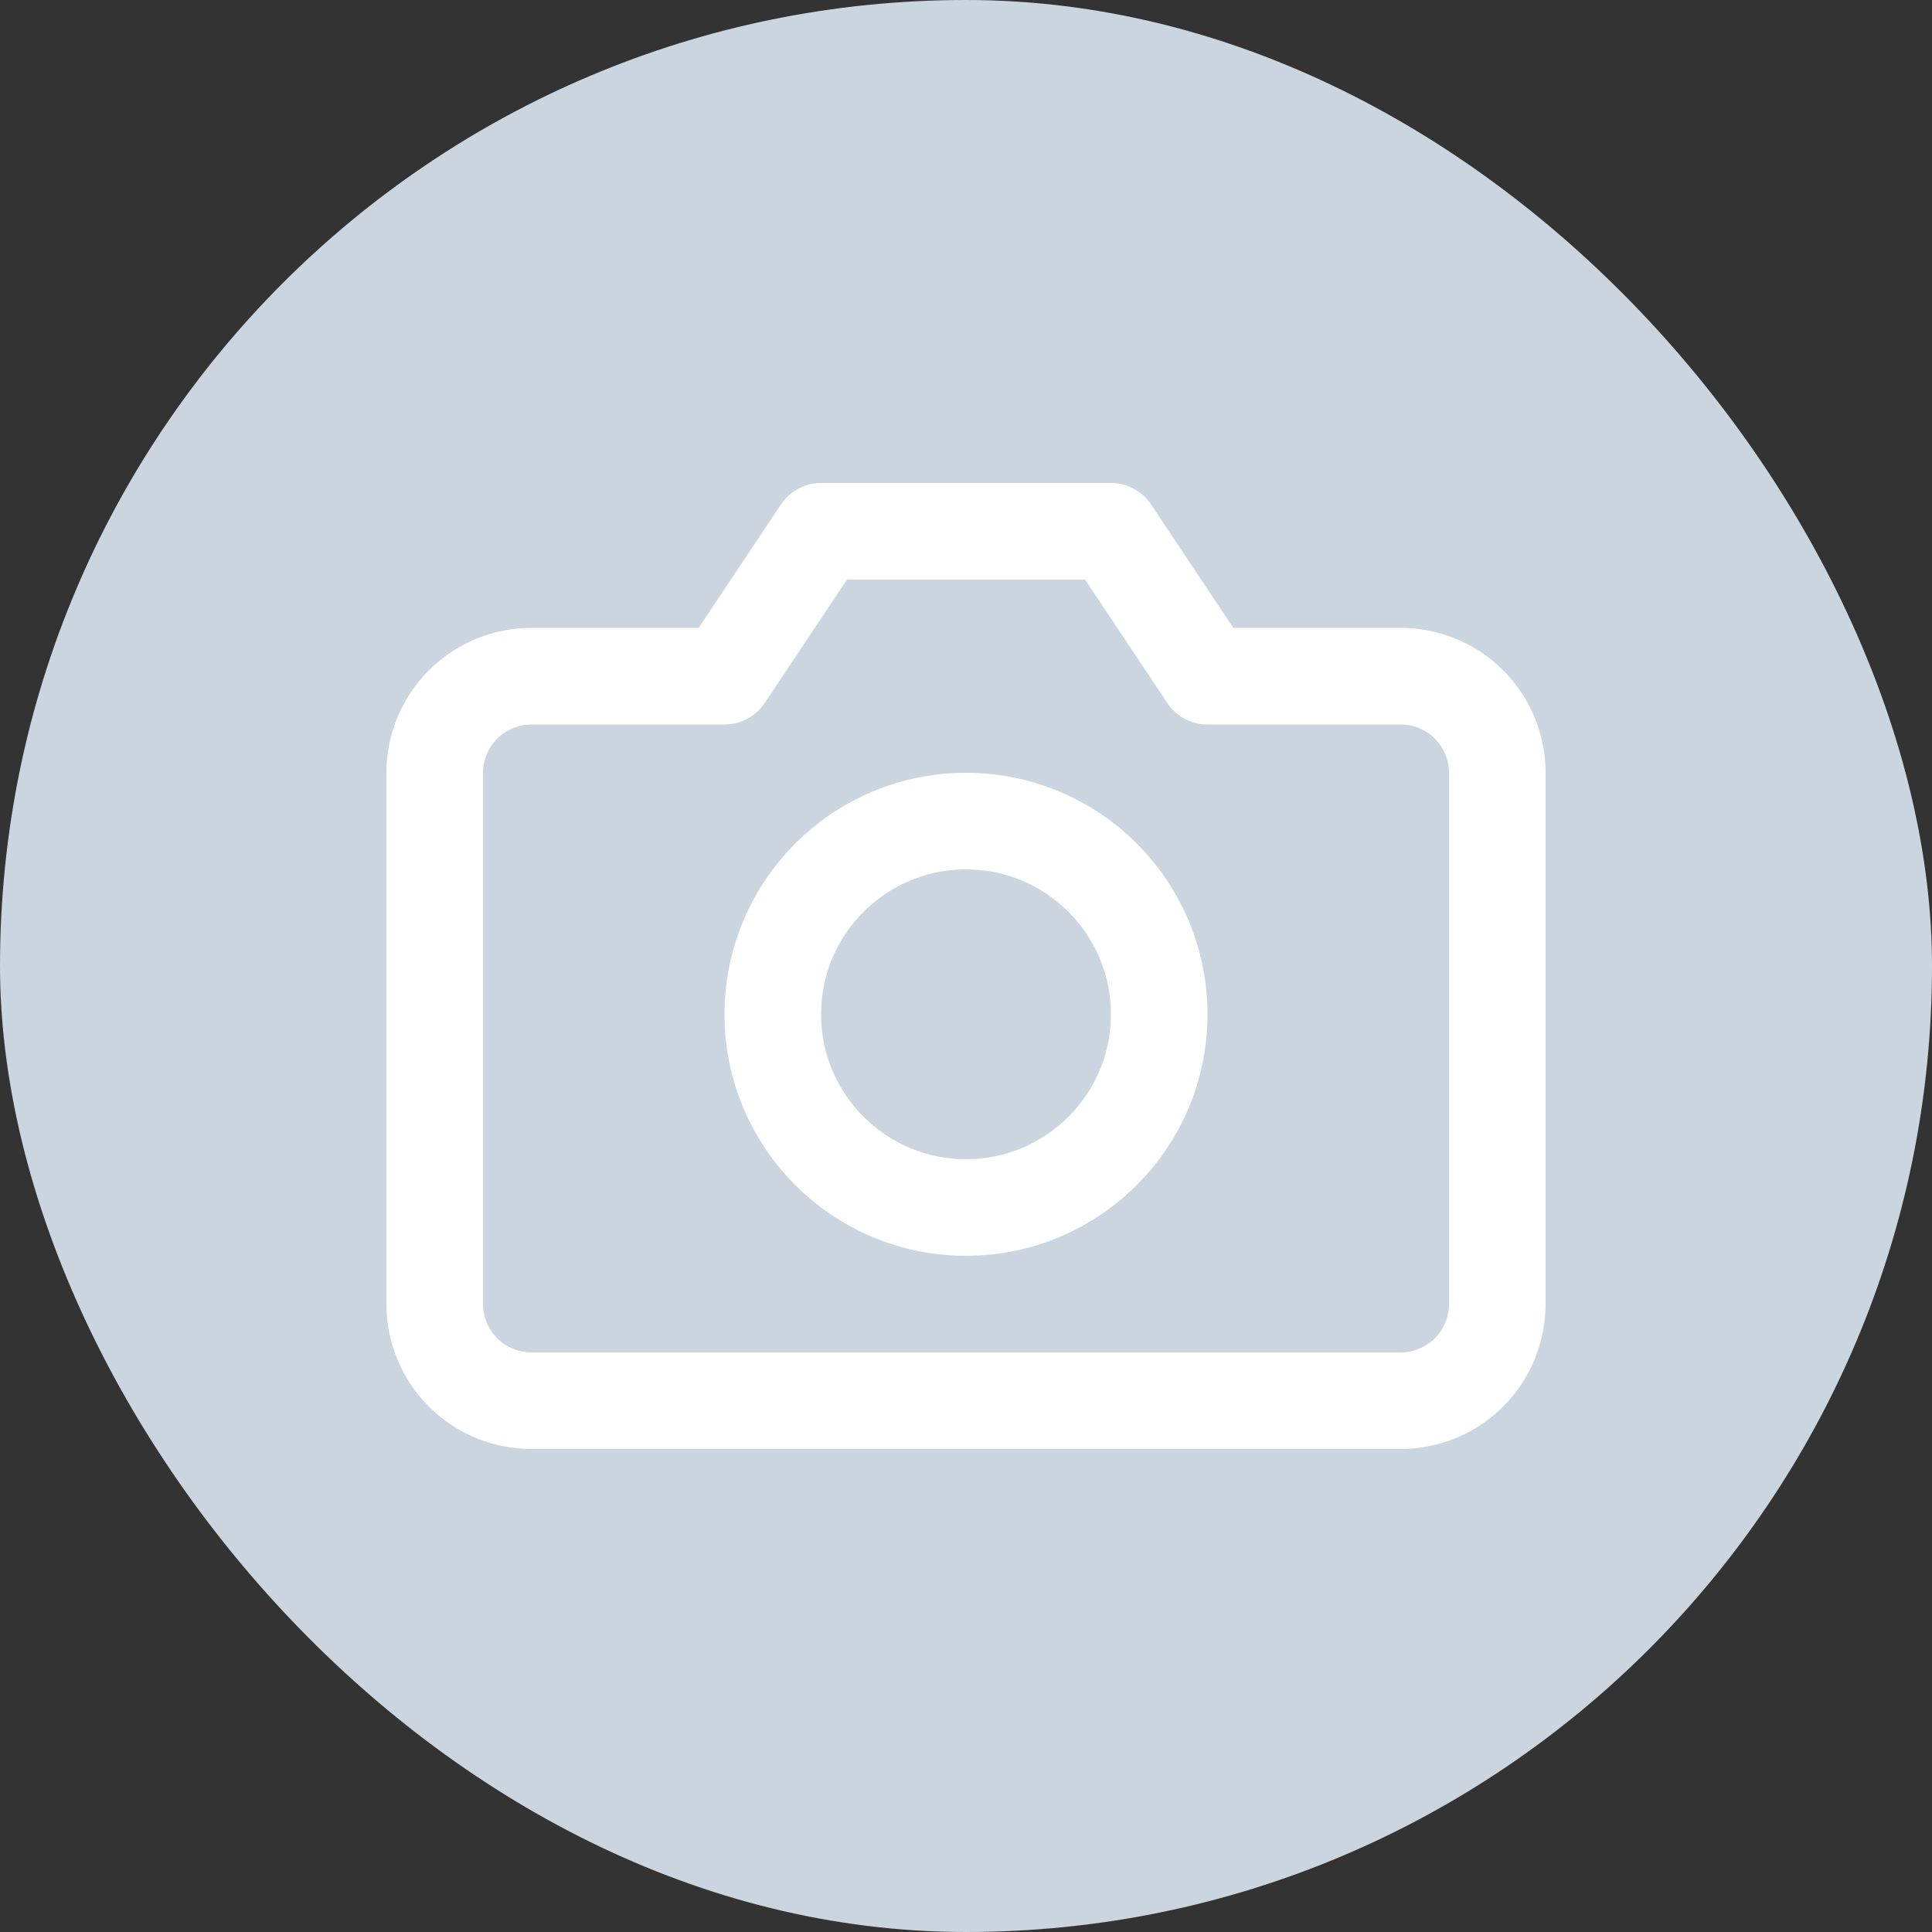 <svg width="40" height="40" viewBox="0 0 40 40" fill="none" xmlns="http://www.w3.org/2000/svg">
<rect x="0" y="0" width="40" height="40" fill="#333333" stroke="none"/>
<rect x="4.57764e-05" width="40" height="40" rx="20" fill="#CBD5E0"/>
<g clip-path="url(#clip0_2_384)">
<path d="M31 27C31 27.53 30.789 28.039 30.414 28.414C30.039 28.789 29.53 29 29 29H11C10.47 29 9.961 28.789 9.586 28.414C9.211 28.039 9 27.53 9 27V16C9 15.47 9.211 14.961 9.586 14.586C9.961 14.211 10.47 14 11 14H15L17 11H23L25 14H29C29.53 14 30.039 14.211 30.414 14.586C30.789 14.961 31 15.47 31 16V27Z" stroke="white" stroke-width="2" stroke-linecap="round" stroke-linejoin="round"/>
<path d="M20 25C22.209 25 24 23.209 24 21C24 18.791 22.209 17 20 17C17.791 17 16 18.791 16 21C16 23.209 17.791 25 20 25Z" stroke="white" stroke-width="2" stroke-linecap="round" stroke-linejoin="round"/>
</g>
<defs>
<clipPath id="clip0_2_384">
<rect width="24" height="24" fill="white" transform="translate(8 8)"/>
</clipPath>
</defs>
</svg>
